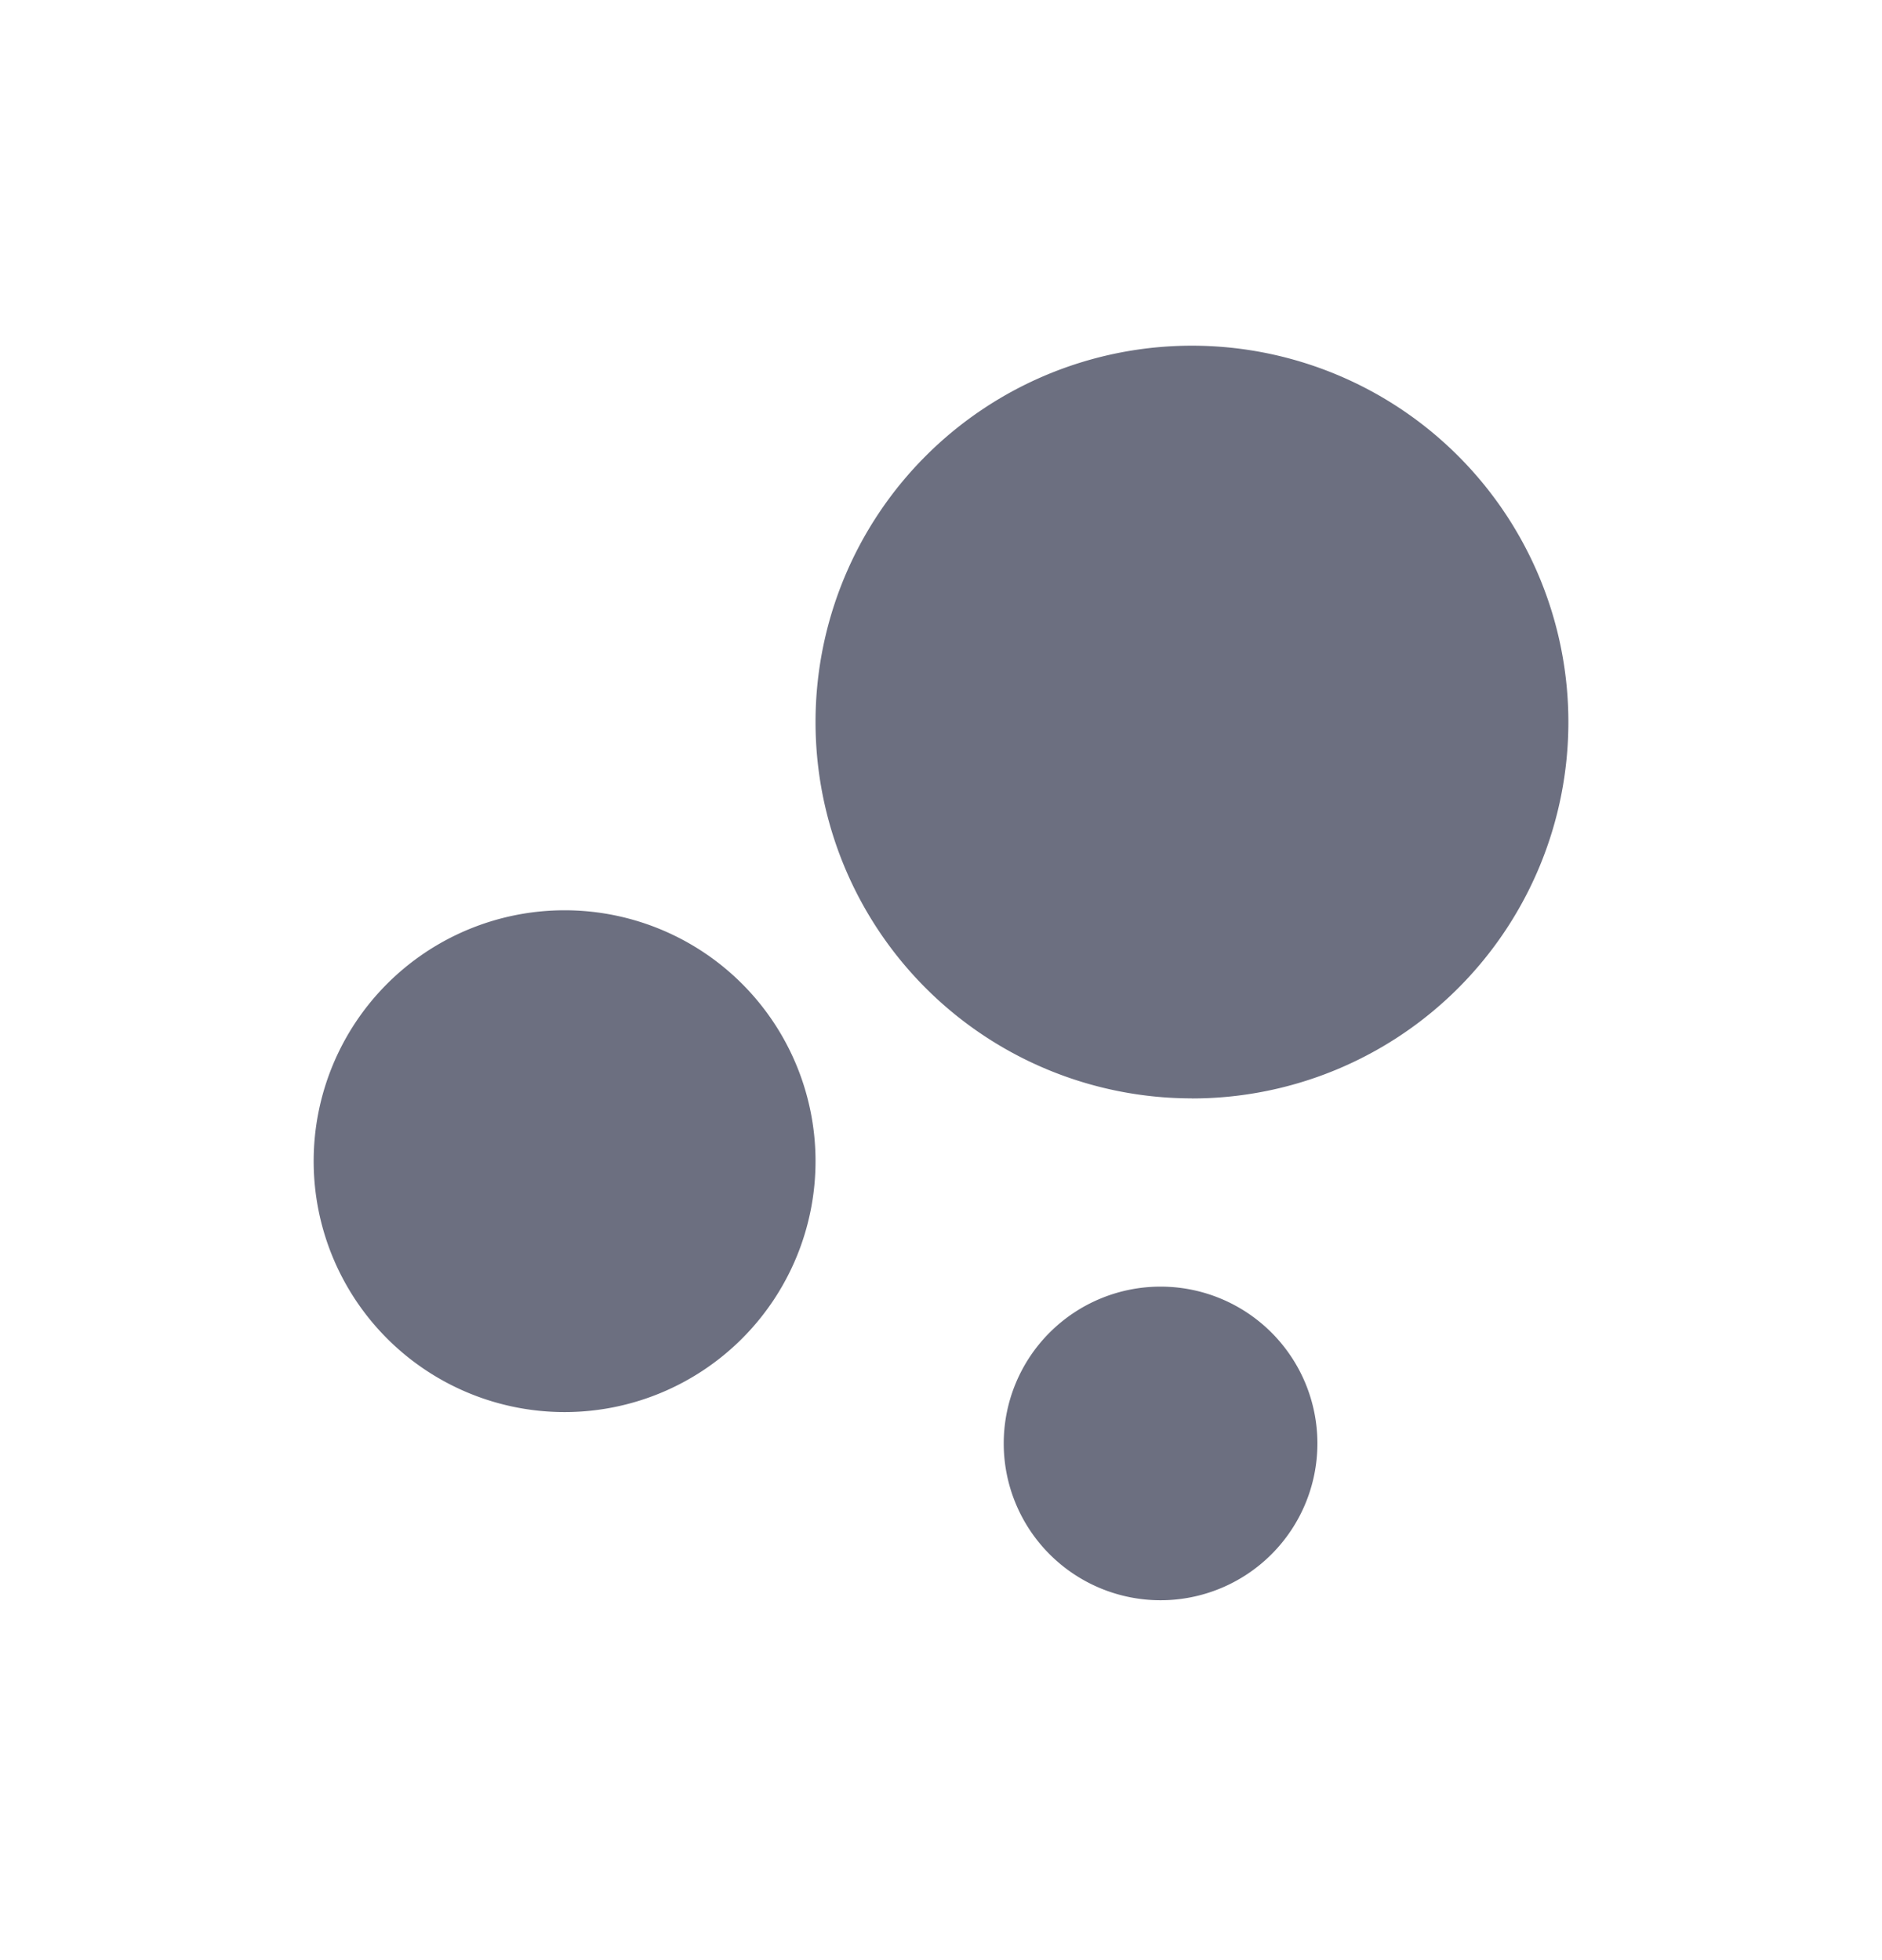 <svg xmlns="http://www.w3.org/2000/svg" width="24" height="25" fill="none" viewBox="0 0 24 25">
  <path fill="#6C6F80" fill-rule="evenodd" d="M15.2 14.01a4.8 4.8 0 1 0 0-9.601 4.8 4.8 0 0 0 0 9.6Zm-4.8.8a3.2 3.2 0 1 1-6.4 0 3.2 3.2 0 0 1 6.4 0Zm6.4 3.6a2 2 0 1 1-4 0 2 2 0 0 1 4 0Z" clip-rule="evenodd"/>
</svg>
